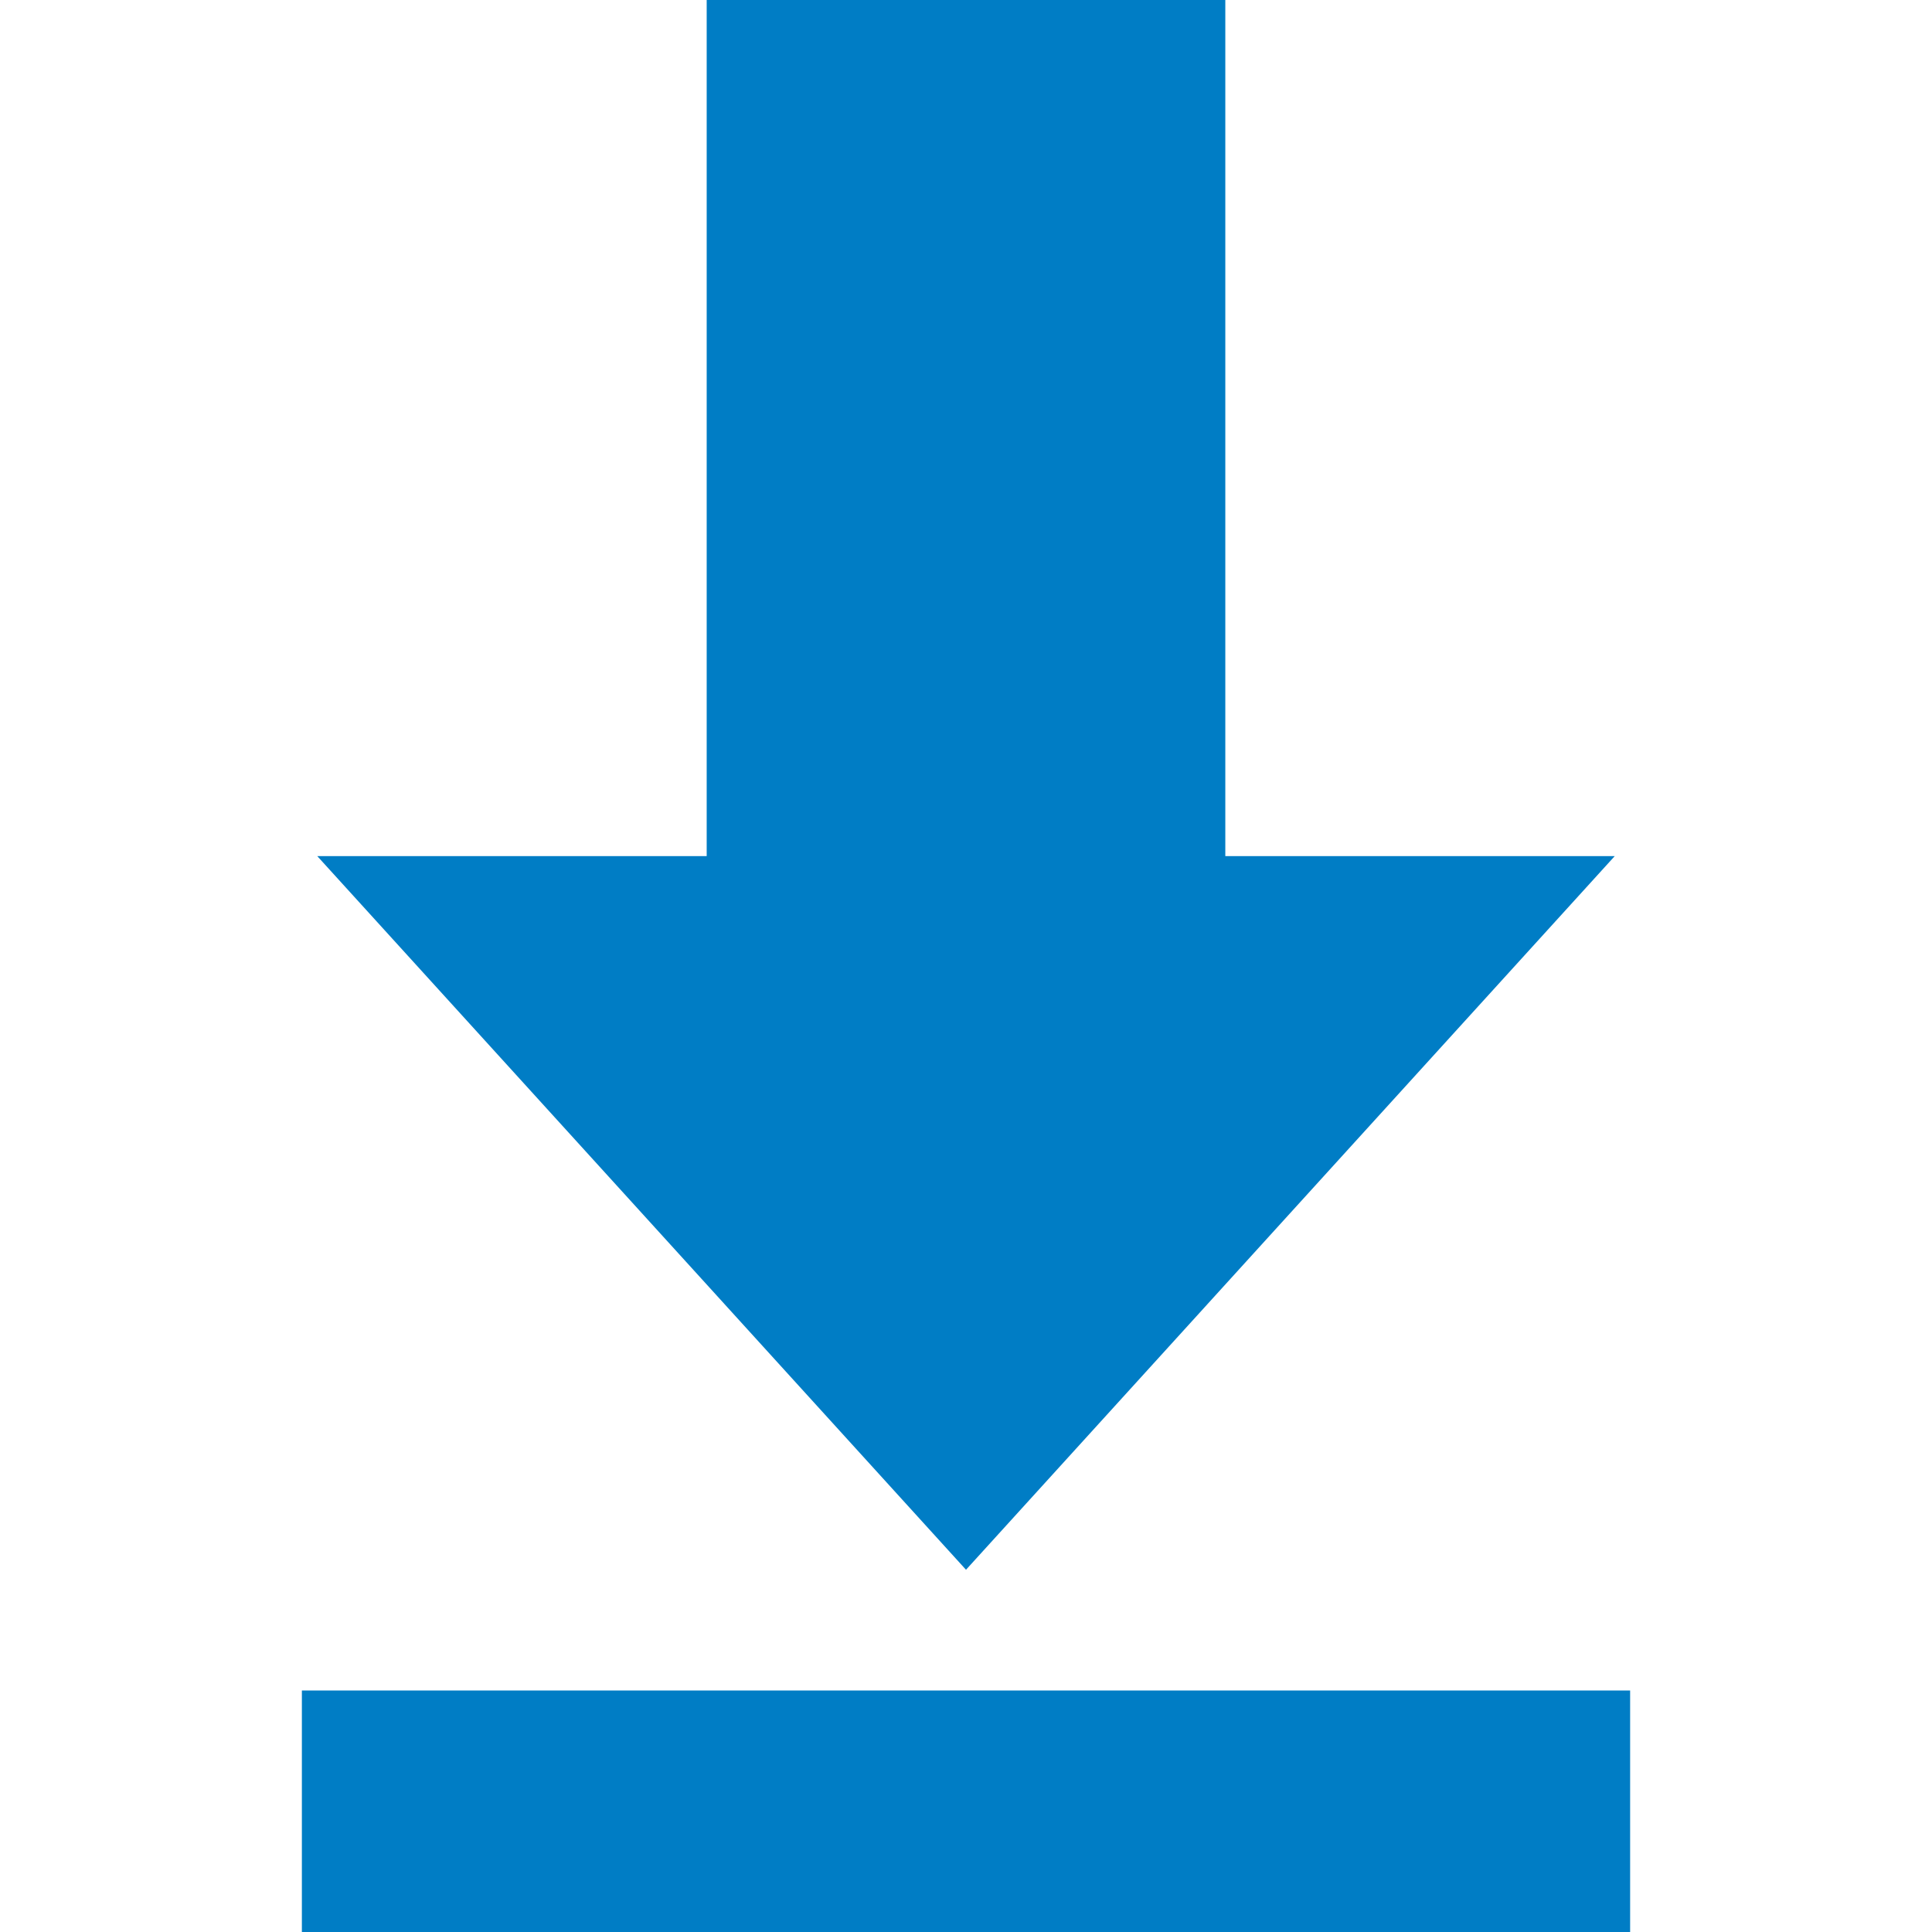 <svg xmlns="http://www.w3.org/2000/svg" height="16" width="16" viewBox="0 0 64 64"><defs><style>.a{fill:#007dc5;}</style></defs><title>download-pelcoBlue</title><polygon class="a" points="53.49 28.36 32 52 10.51 28.36 23.41 28.36 23.41 0 40.59 0 40.59 28.36 53.49 28.36"/><rect class="a" x="10" y="56" width="44" height="8"/></svg>